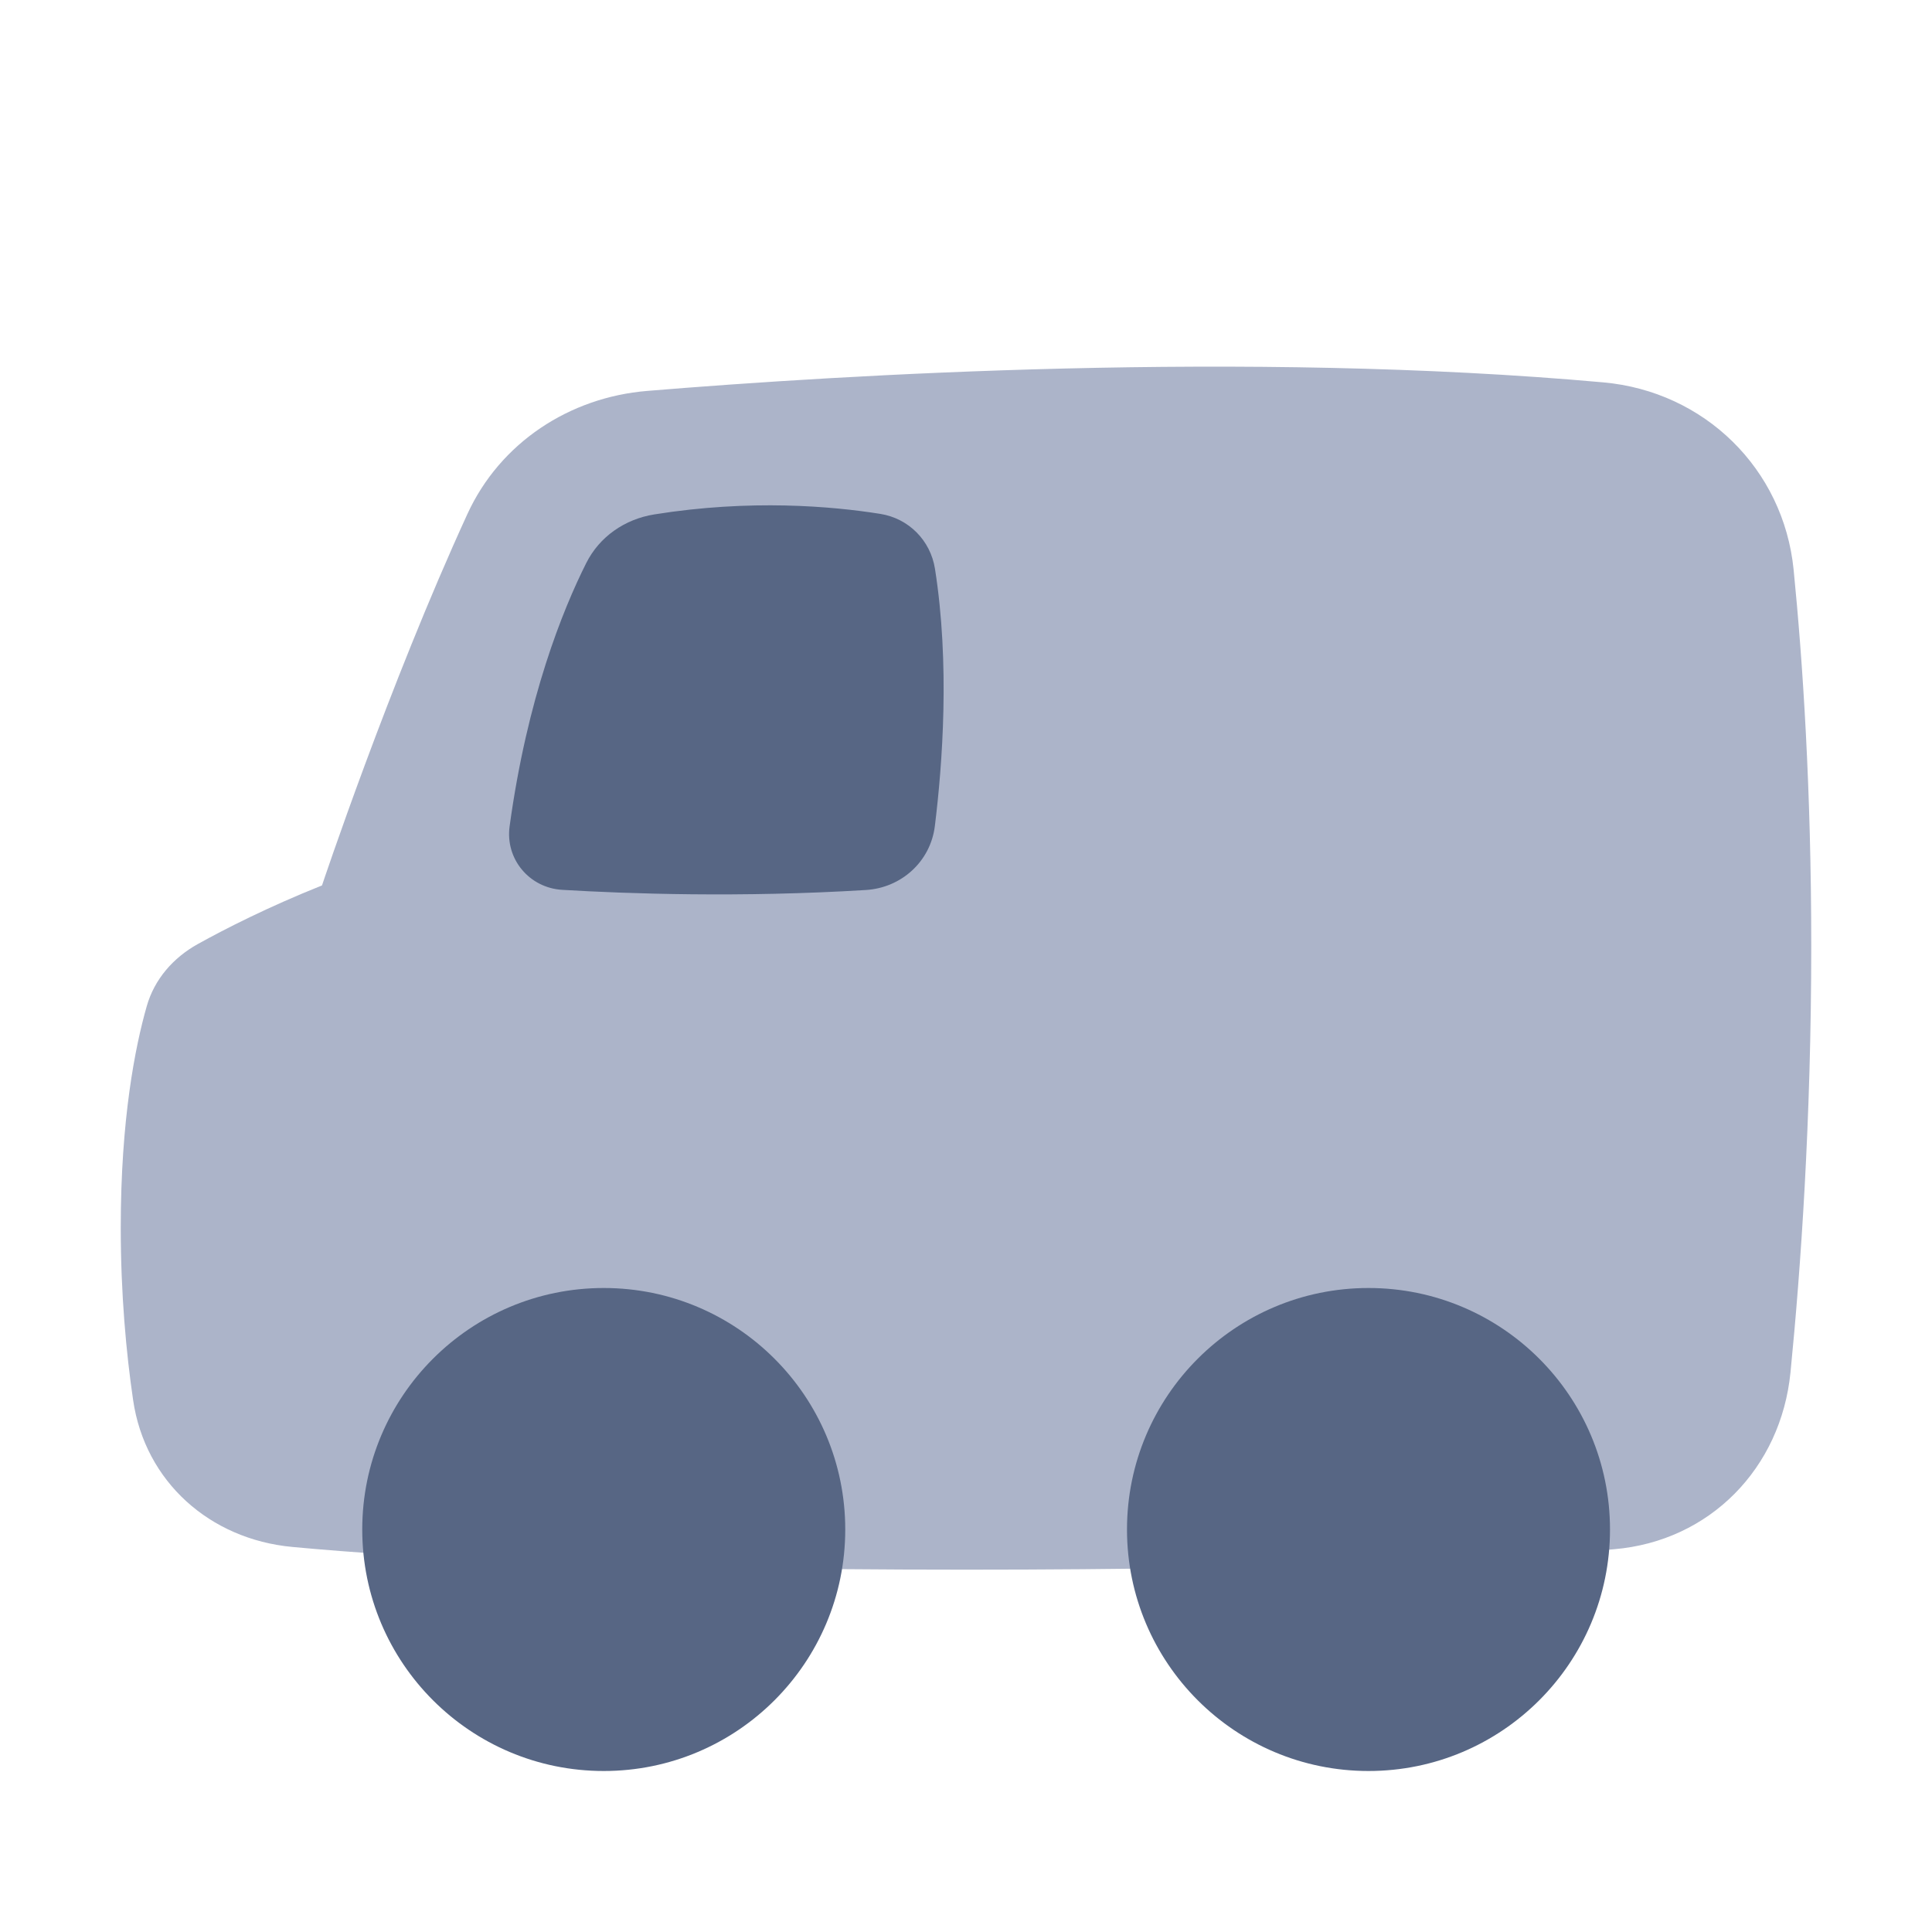 <!-- Copyright © Ewsgit 2022. -->
<!-- Licensed under the MIT License - https://ewsgit.github.io/devdash/copyright -->

<svg width="48" height="48" viewBox="0 0 48 48" fill="none" xmlns="http://www.w3.org/2000/svg">
<path d="M4.912 23.456C5.601 23.074 6.656 22.536 8 21.998C8 21.998 9.653 17.04 11.614 12.767C12.425 11.002 14.144 9.871 16.081 9.712C20.995 9.307 30.958 8.703 39.835 9.5C42.345 9.725 44.311 11.646 44.562 14.153C44.789 16.435 45 19.598 45 23.498C45 27.838 44.739 31.527 44.484 34.098C44.248 36.475 42.483 38.288 40.103 38.49C37.114 38.742 32.092 38.998 24 38.998C15.3 38.998 10.148 38.703 7.258 38.433C5.215 38.242 3.602 36.813 3.307 34.783C3.135 33.608 3 32.154 3 30.498C3 27.805 3.358 26.007 3.646 24.998C3.837 24.328 4.304 23.794 4.912 23.456Z" fill="#ACB4C9"/>
<circle cx="15" cy="38" r="6" fill="#576684"/>
<circle cx="34" cy="38" r="6" fill="#576684"/>
<path d="M14.565 13.989C14.895 13.331 15.526 12.898 16.253 12.781C18.643 12.397 20.677 12.577 21.869 12.767C22.575 12.879 23.117 13.425 23.229 14.131C23.602 16.489 23.416 18.991 23.226 20.525C23.117 21.404 22.395 22.058 21.511 22.112C18.4 22.303 15.595 22.205 13.969 22.108C13.151 22.06 12.55 21.342 12.661 20.531C13.099 17.33 13.982 15.15 14.565 13.989Z" fill="#576684"/>
</svg>